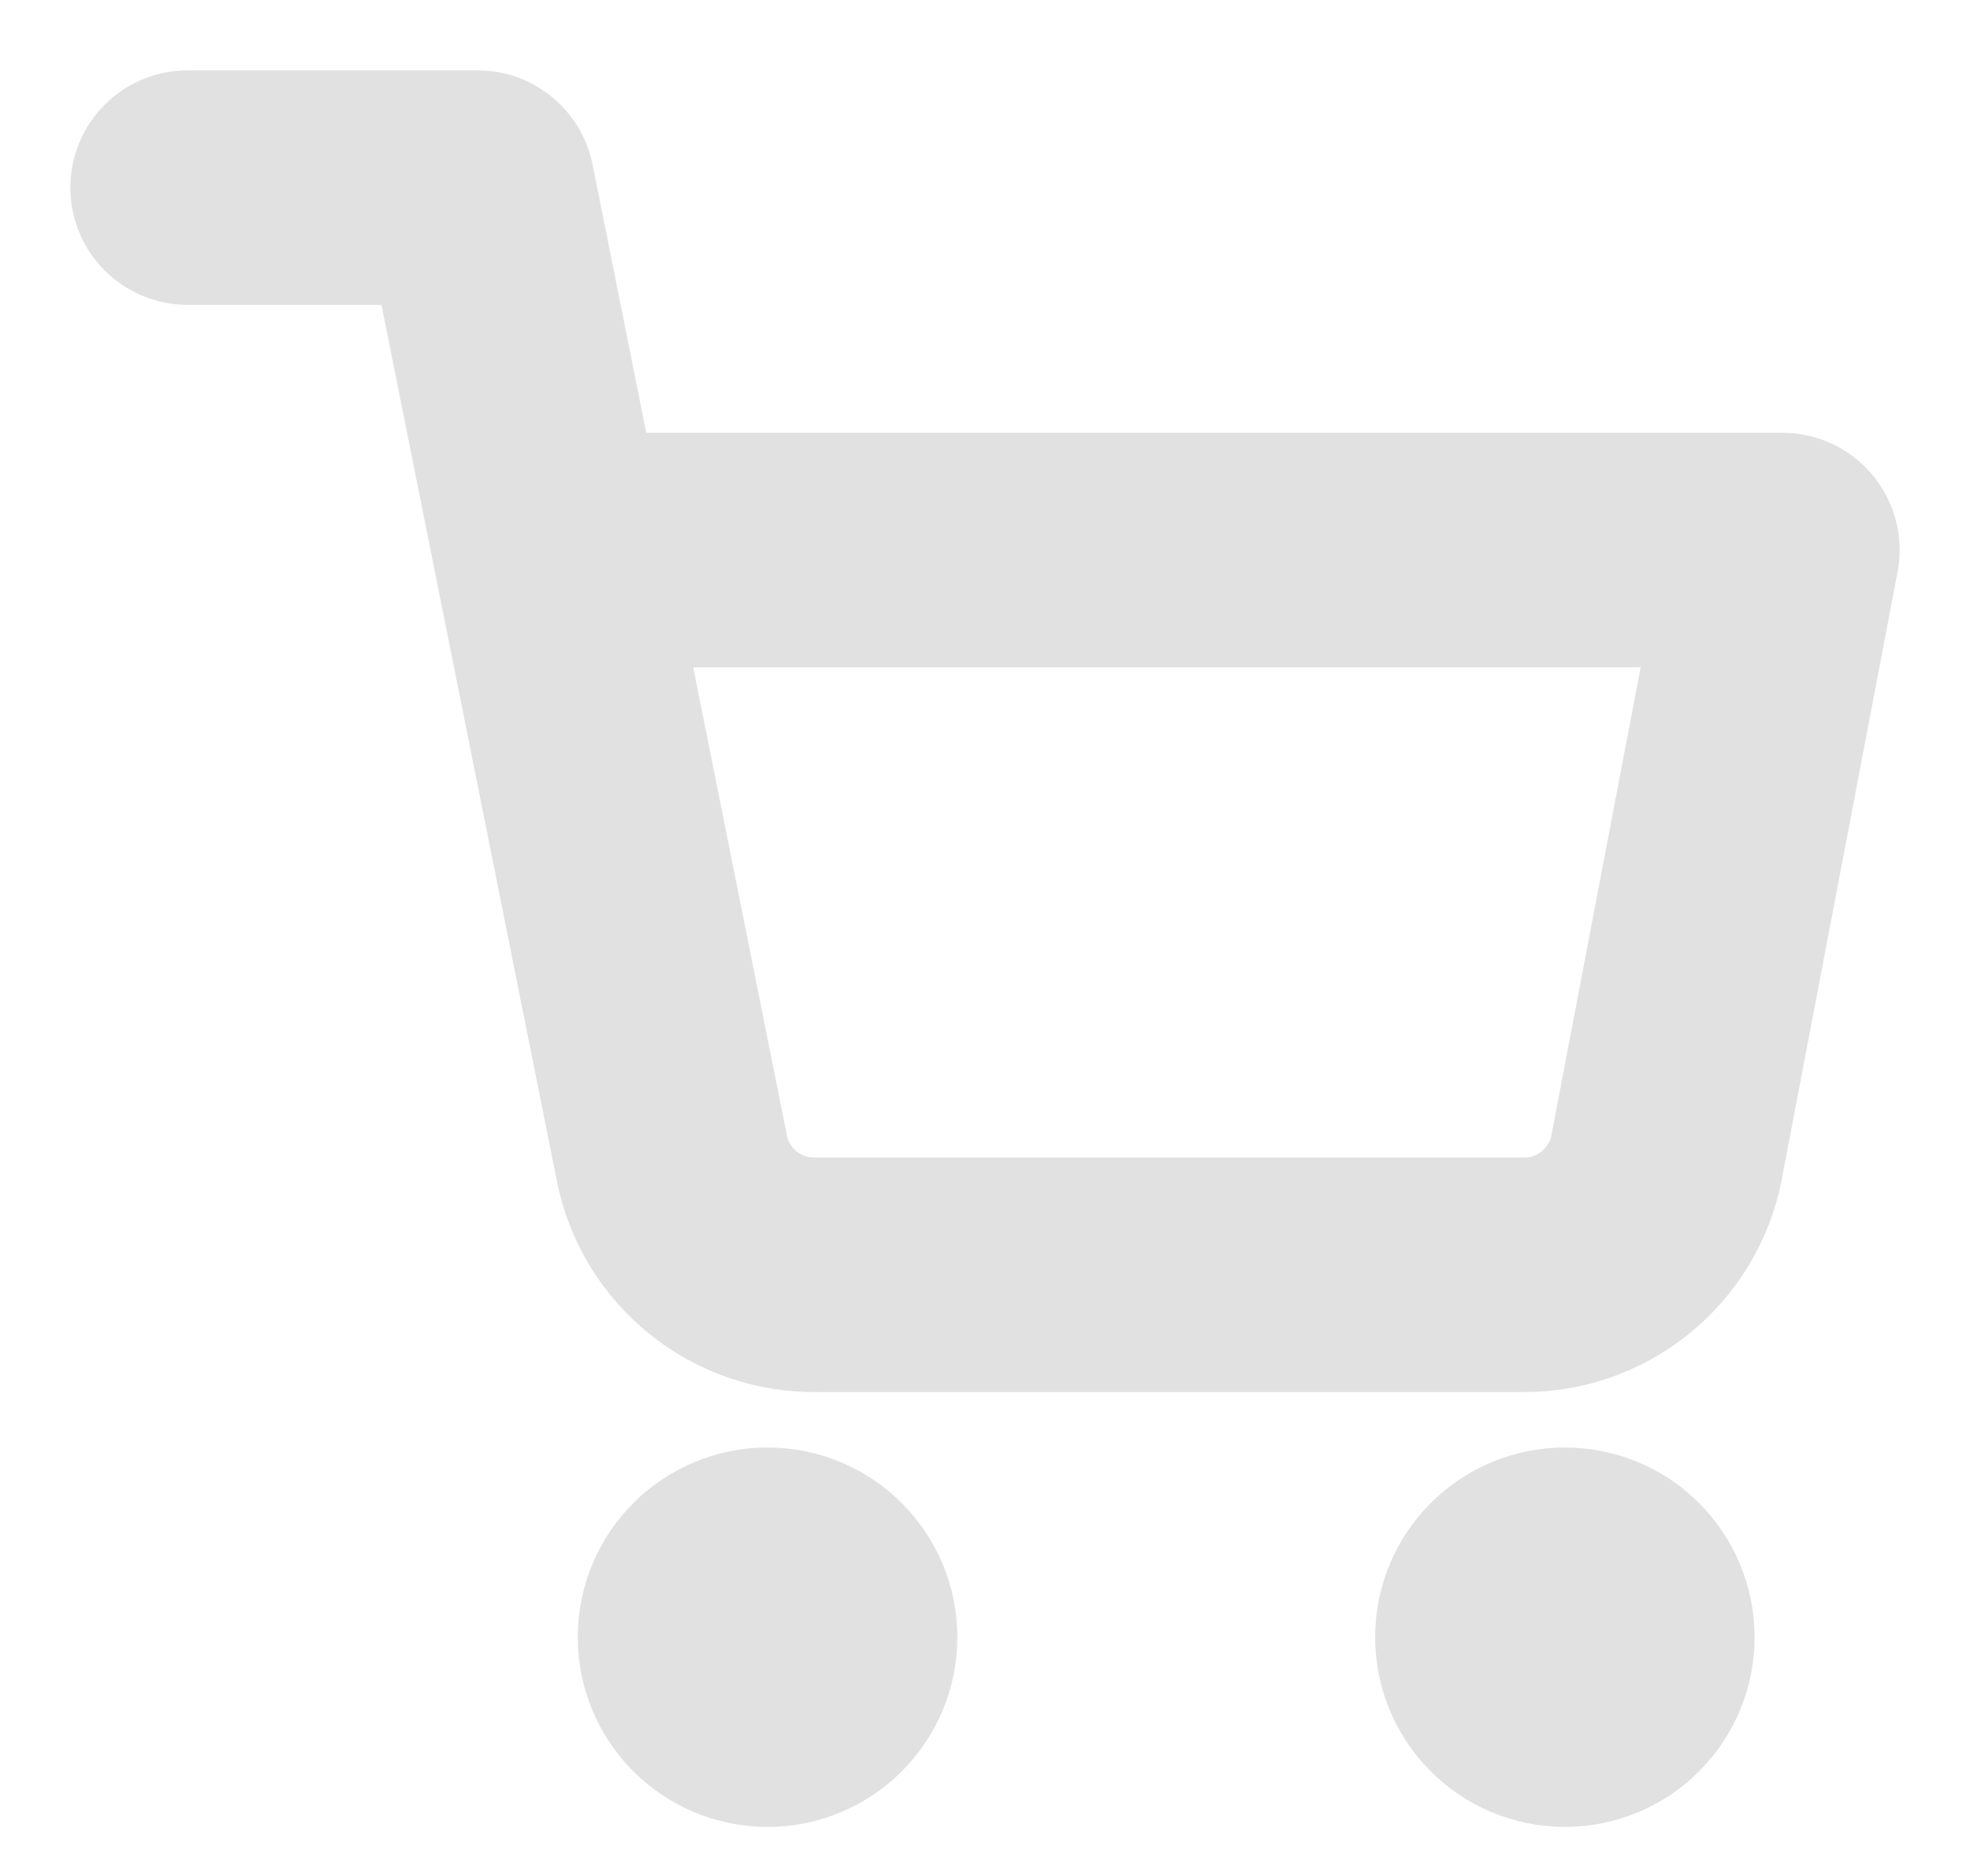 <svg width="21" height="20" viewBox="0 0 21 20" fill="none" xmlns="http://www.w3.org/2000/svg">
<path d="M8.182 18.227C8.609 18.227 8.955 17.881 8.955 17.455C8.955 17.028 8.609 16.682 8.182 16.682C7.755 16.682 7.409 17.028 7.409 17.455C7.409 17.881 7.755 18.227 8.182 18.227Z" fill="#E1E1E1" stroke="#E1E1E1" stroke-width="2.5" stroke-linecap="round" stroke-linejoin="round"/>
<path d="M16.682 18.227C17.109 18.227 17.454 17.881 17.454 17.455C17.454 17.028 17.109 16.682 16.682 16.682C16.255 16.682 15.909 17.028 15.909 17.455C15.909 17.881 16.255 18.227 16.682 18.227Z" fill="#E1E1E1" stroke="#E1E1E1" stroke-width="2.5" stroke-linecap="round" stroke-linejoin="round"/>
<path d="M2 2H5.091L7.162 12.347C7.232 12.703 7.426 13.022 7.709 13.25C7.991 13.477 8.345 13.598 8.707 13.591H16.218C16.581 13.598 16.934 13.477 17.217 13.25C17.499 13.022 17.693 12.703 17.764 12.347L19 5.864H5.864" stroke="#E1E1E1" stroke-width="2.5" stroke-linecap="round" stroke-linejoin="round"/>
</svg>
